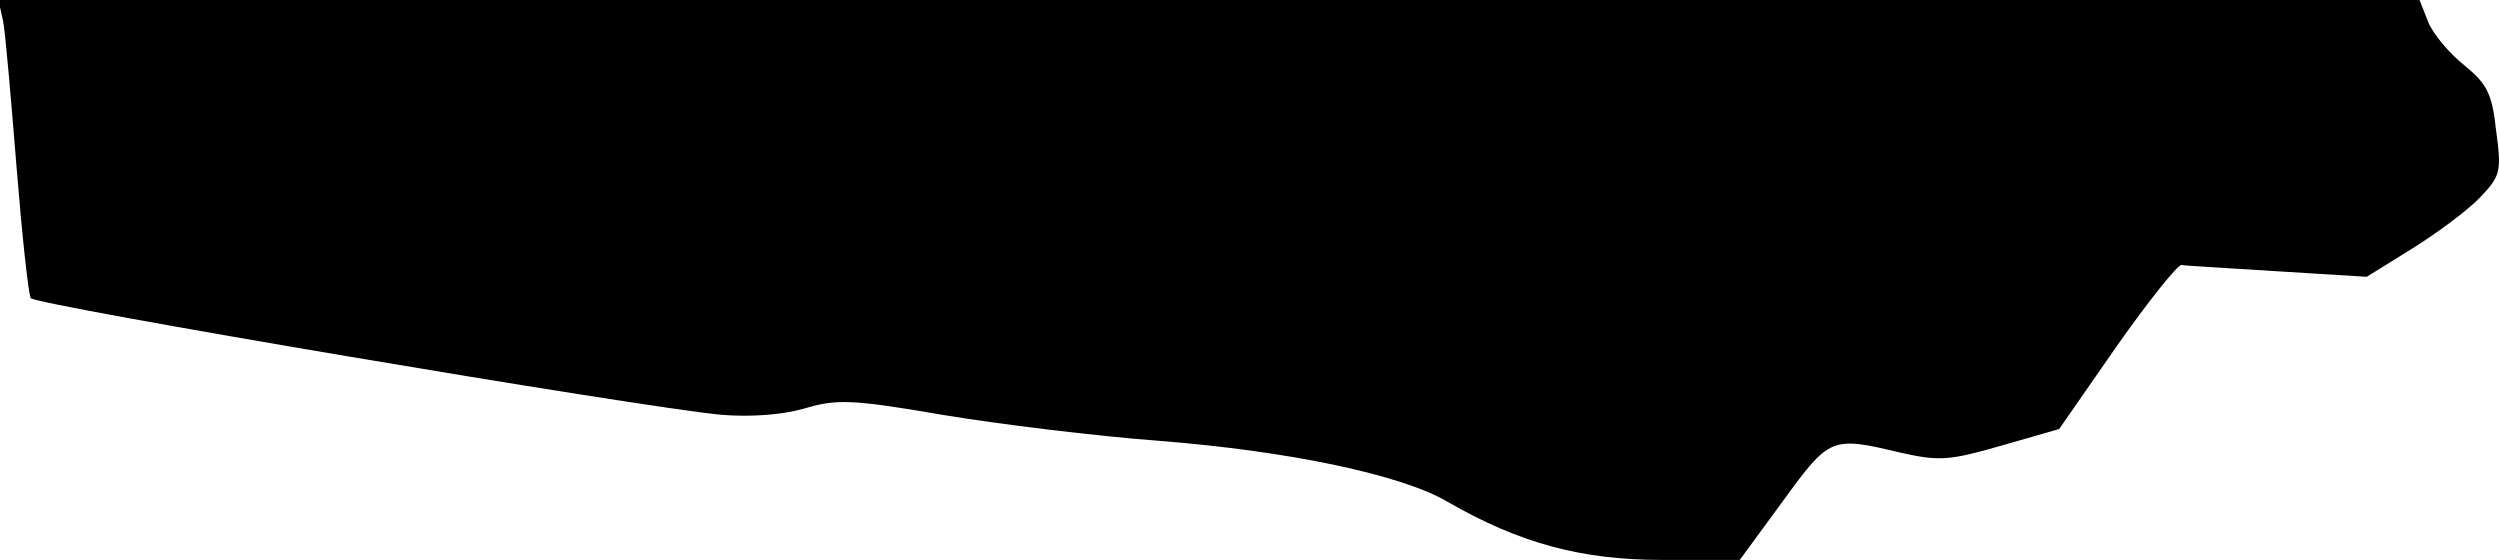 <?xml version="1.0" standalone="no"?>
<!DOCTYPE svg PUBLIC "-//W3C//DTD SVG 20010904//EN"
 "http://www.w3.org/TR/2001/REC-SVG-20010904/DTD/svg10.dtd">
<svg version="1.0" xmlns="http://www.w3.org/2000/svg"
 width="317pt" height="71pt" viewBox="0 0 317 71"
 preserveAspectRatio="xMidYMid meet">
<g transform="translate(0,71) scale(0.1,-0.1)"
fill="#000000" stroke="none">
<path fill="#000000" stroke="none" d="M4 683 c3 -16 10 -99 17 -185 7 -87 15
-161 18 -166 6 -9 770 -138 876 -148 38 -3 77 0 105 8 40 12 59 12 175 -8 72
-12 195 -27 275 -33 165 -13 307 -43 365 -77 92 -53 170 -74 273 -74 l98 0 55
75 c59 81 61 82 149 61 49 -11 62 -10 128 9 l73 21 73 105 c40 57 77 103 82
103 5 -1 60 -4 122 -8 l113 -7 58 36 c32 20 71 49 86 65 26 27 27 33 20 85 -5
47 -12 59 -40 82 -19 15 -40 40 -46 55 l-11 28 -1535 0 -1535 0 6 -27z"/>
</g>
</svg>
